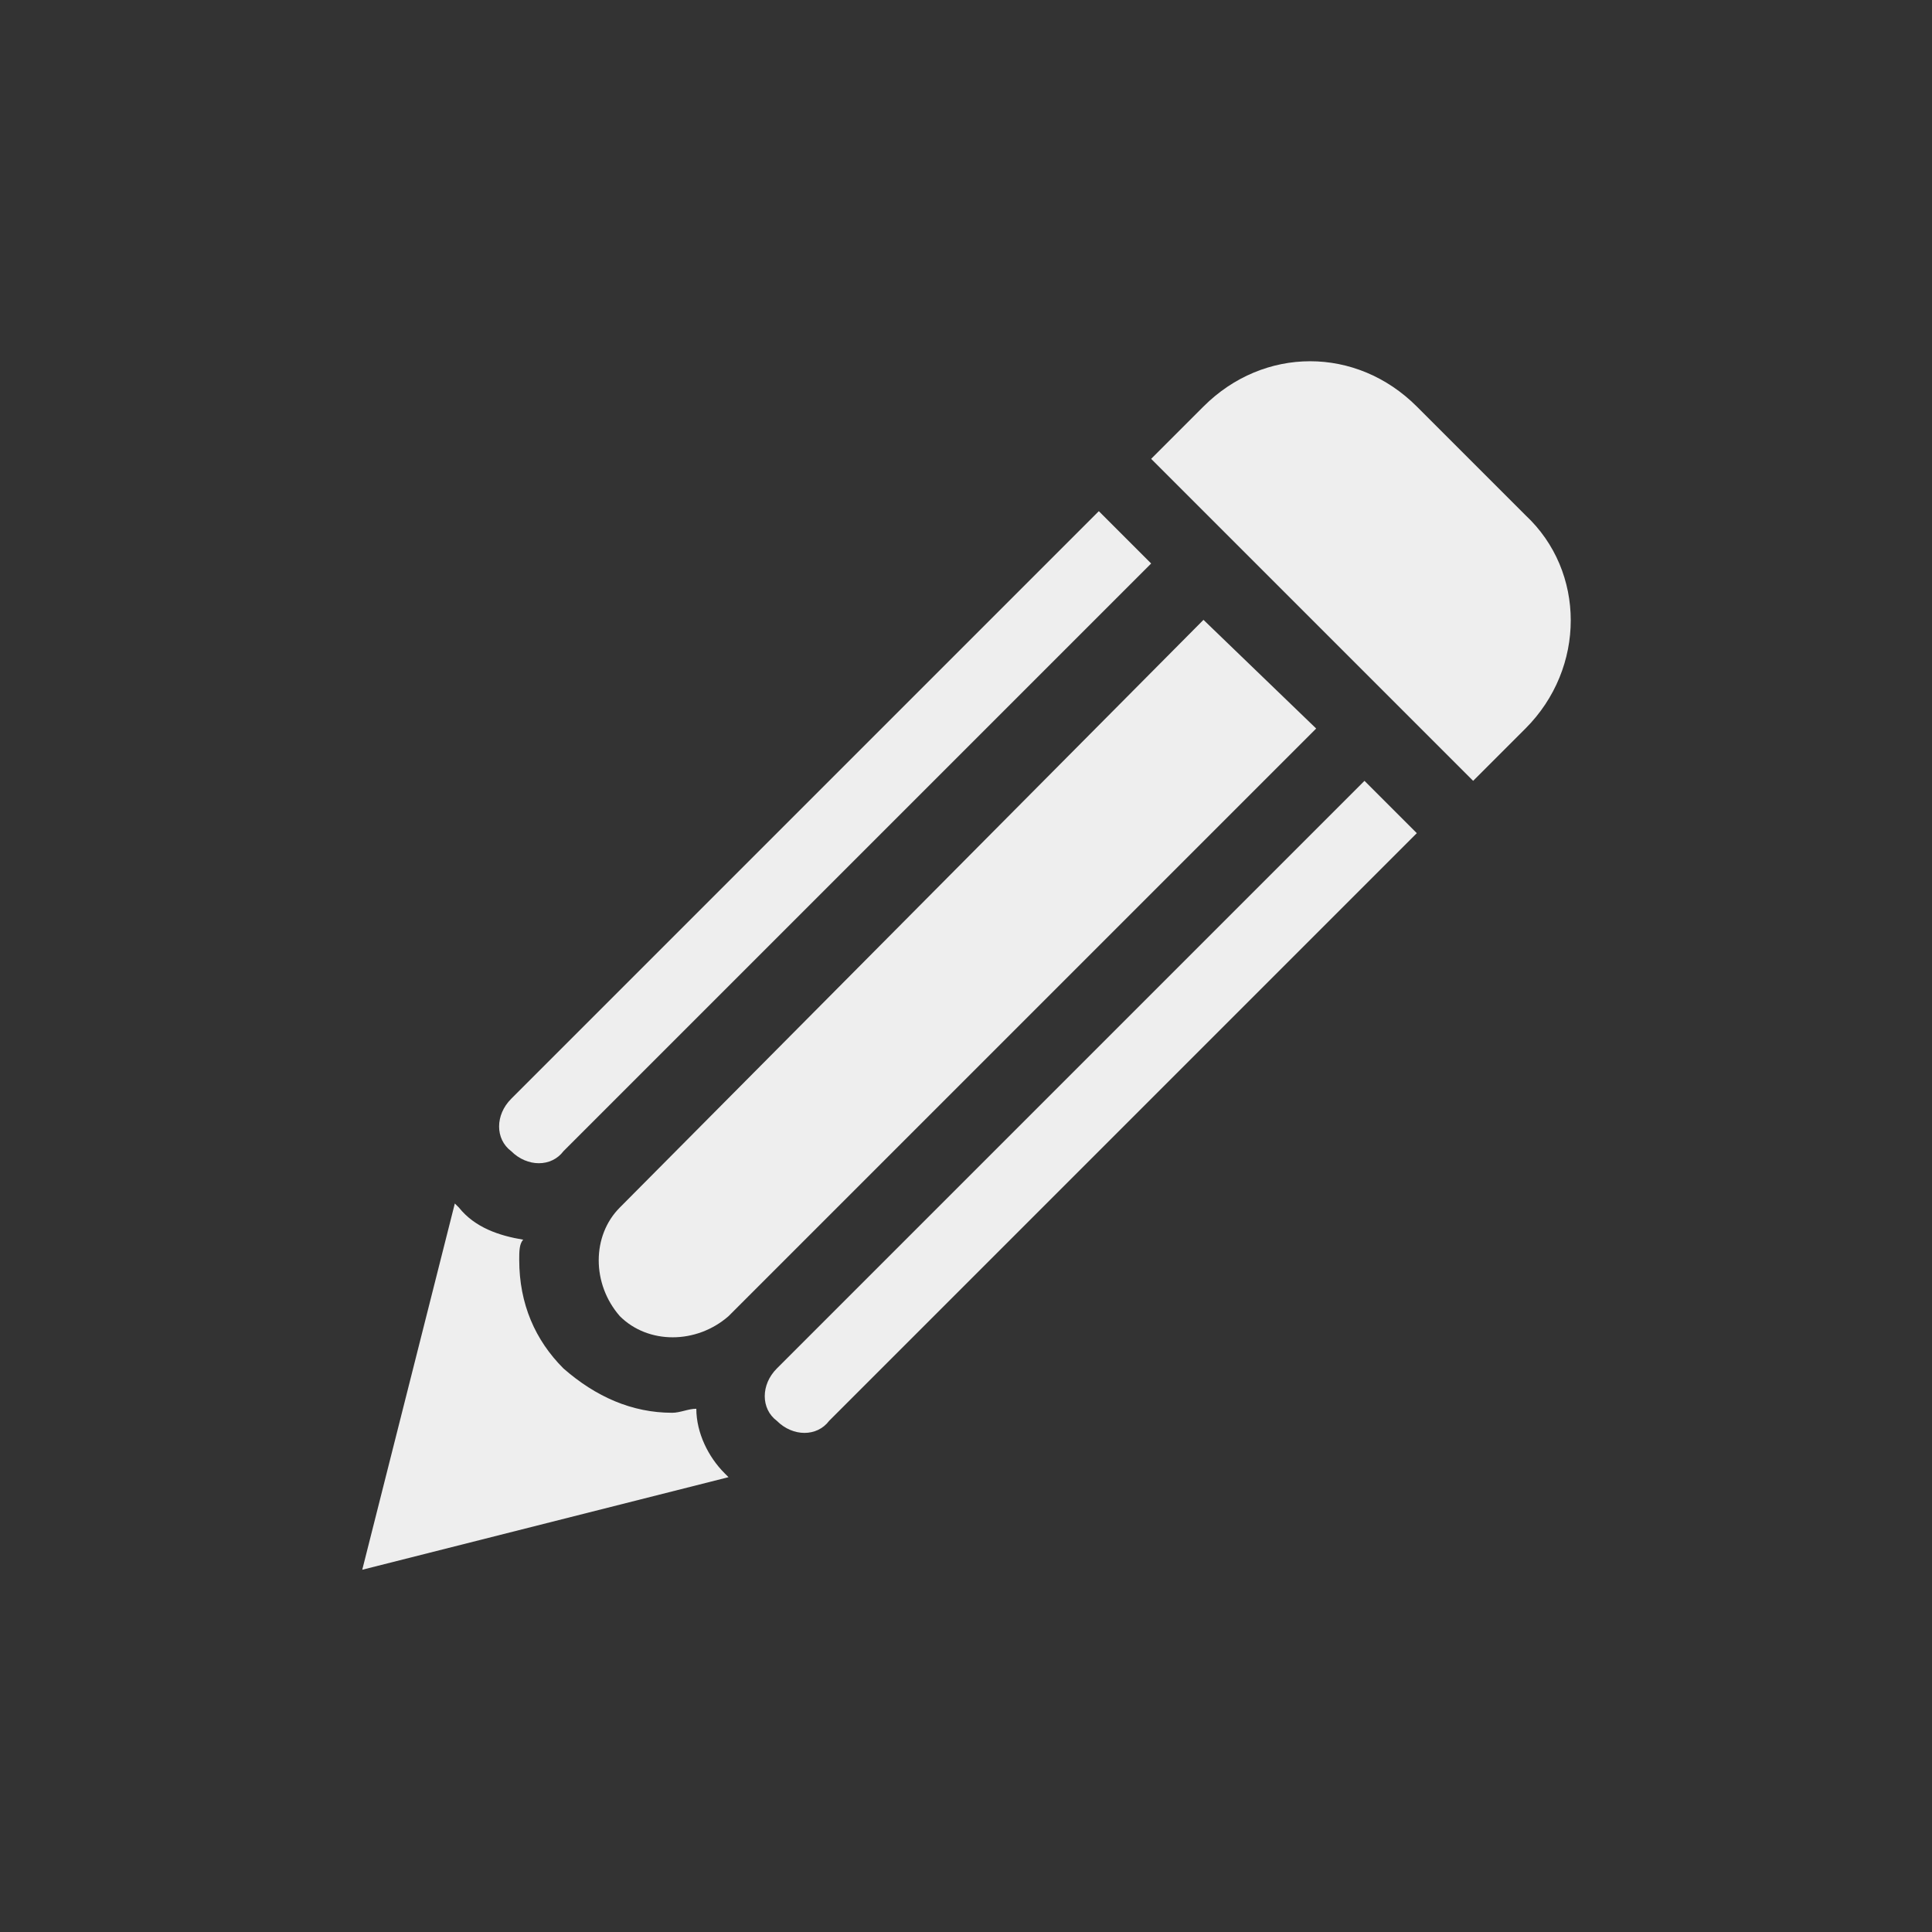 <?xml version="1.0" encoding="utf-8"?>
<!-- Generator: Adobe Illustrator 19.1.1, SVG Export Plug-In . SVG Version: 6.00 Build 0)  -->
<svg version="1.1" id="Layer_1" xmlns="http://www.w3.org/2000/svg" xmlns:xlink="http://www.w3.org/1999/xlink" x="0px" y="0px"
	 viewBox="0 0 48 48" style="enable-background:new 0 0 48 48;" xml:space="preserve">
<rect x="0" y="0" width="48" height="48" fill="#333333" stroke="none"/>
<style type="text/css">
	.st0{fill:#EEEEEE;}
</style>
<g>
	<g>
		<path class="st0" d="M37.9,18.1l-1.3,1.3l-8-8l1.3-1.3c1.5-1.5,3.8-1.5,5.3,0l2.7,2.7C39.4,14.2,39.4,16.6,37.9,18.1z M19.3,34
			c-0.4,0.4-0.4,1,0,1.3c0.4,0.4,1,0.4,1.3,0l14.6-14.6l-1.3-1.3L19.3,34z M12.7,27.3c-0.4,0.4-0.4,1,0,1.3c0.4,0.4,1,0.4,1.3,0
			l14.6-14.6l-1.3-1.3L12.7,27.3z M29.9,15.4L15.4,30c-0.7,0.7-0.7,1.9,0,2.7c0.7,0.7,1.9,0.7,2.7,0l14.6-14.6L29.9,15.4z M18,36.6
			c-0.4-0.4-0.7-1-0.7-1.6c-0.2,0-0.4,0.1-0.6,0.1c-1,0-1.9-0.4-2.7-1.1c-0.7-0.7-1.1-1.6-1.1-2.7c0-0.2,0-0.4,0.1-0.5
			c-0.6-0.1-1.2-0.3-1.6-0.8c0,0-0.1-0.1-0.1-0.1L9,39l9.1-2.3C18.1,36.7,18,36.6,18,36.6z"/>
	</g>
	<g>
	</g>
	<g>
	</g>
	<g>
	</g>
	<g>
	</g>
	<g>
	</g>
	<g>
	</g>
	<g>
	</g>
	<g>
	</g>
	<g>
	</g>
	<g>
	</g>
	<g>
	</g>
	<g>
	</g>
	<g>
	</g>
	<g>
	</g>
	<g>
	</g>
</g>
</svg>
